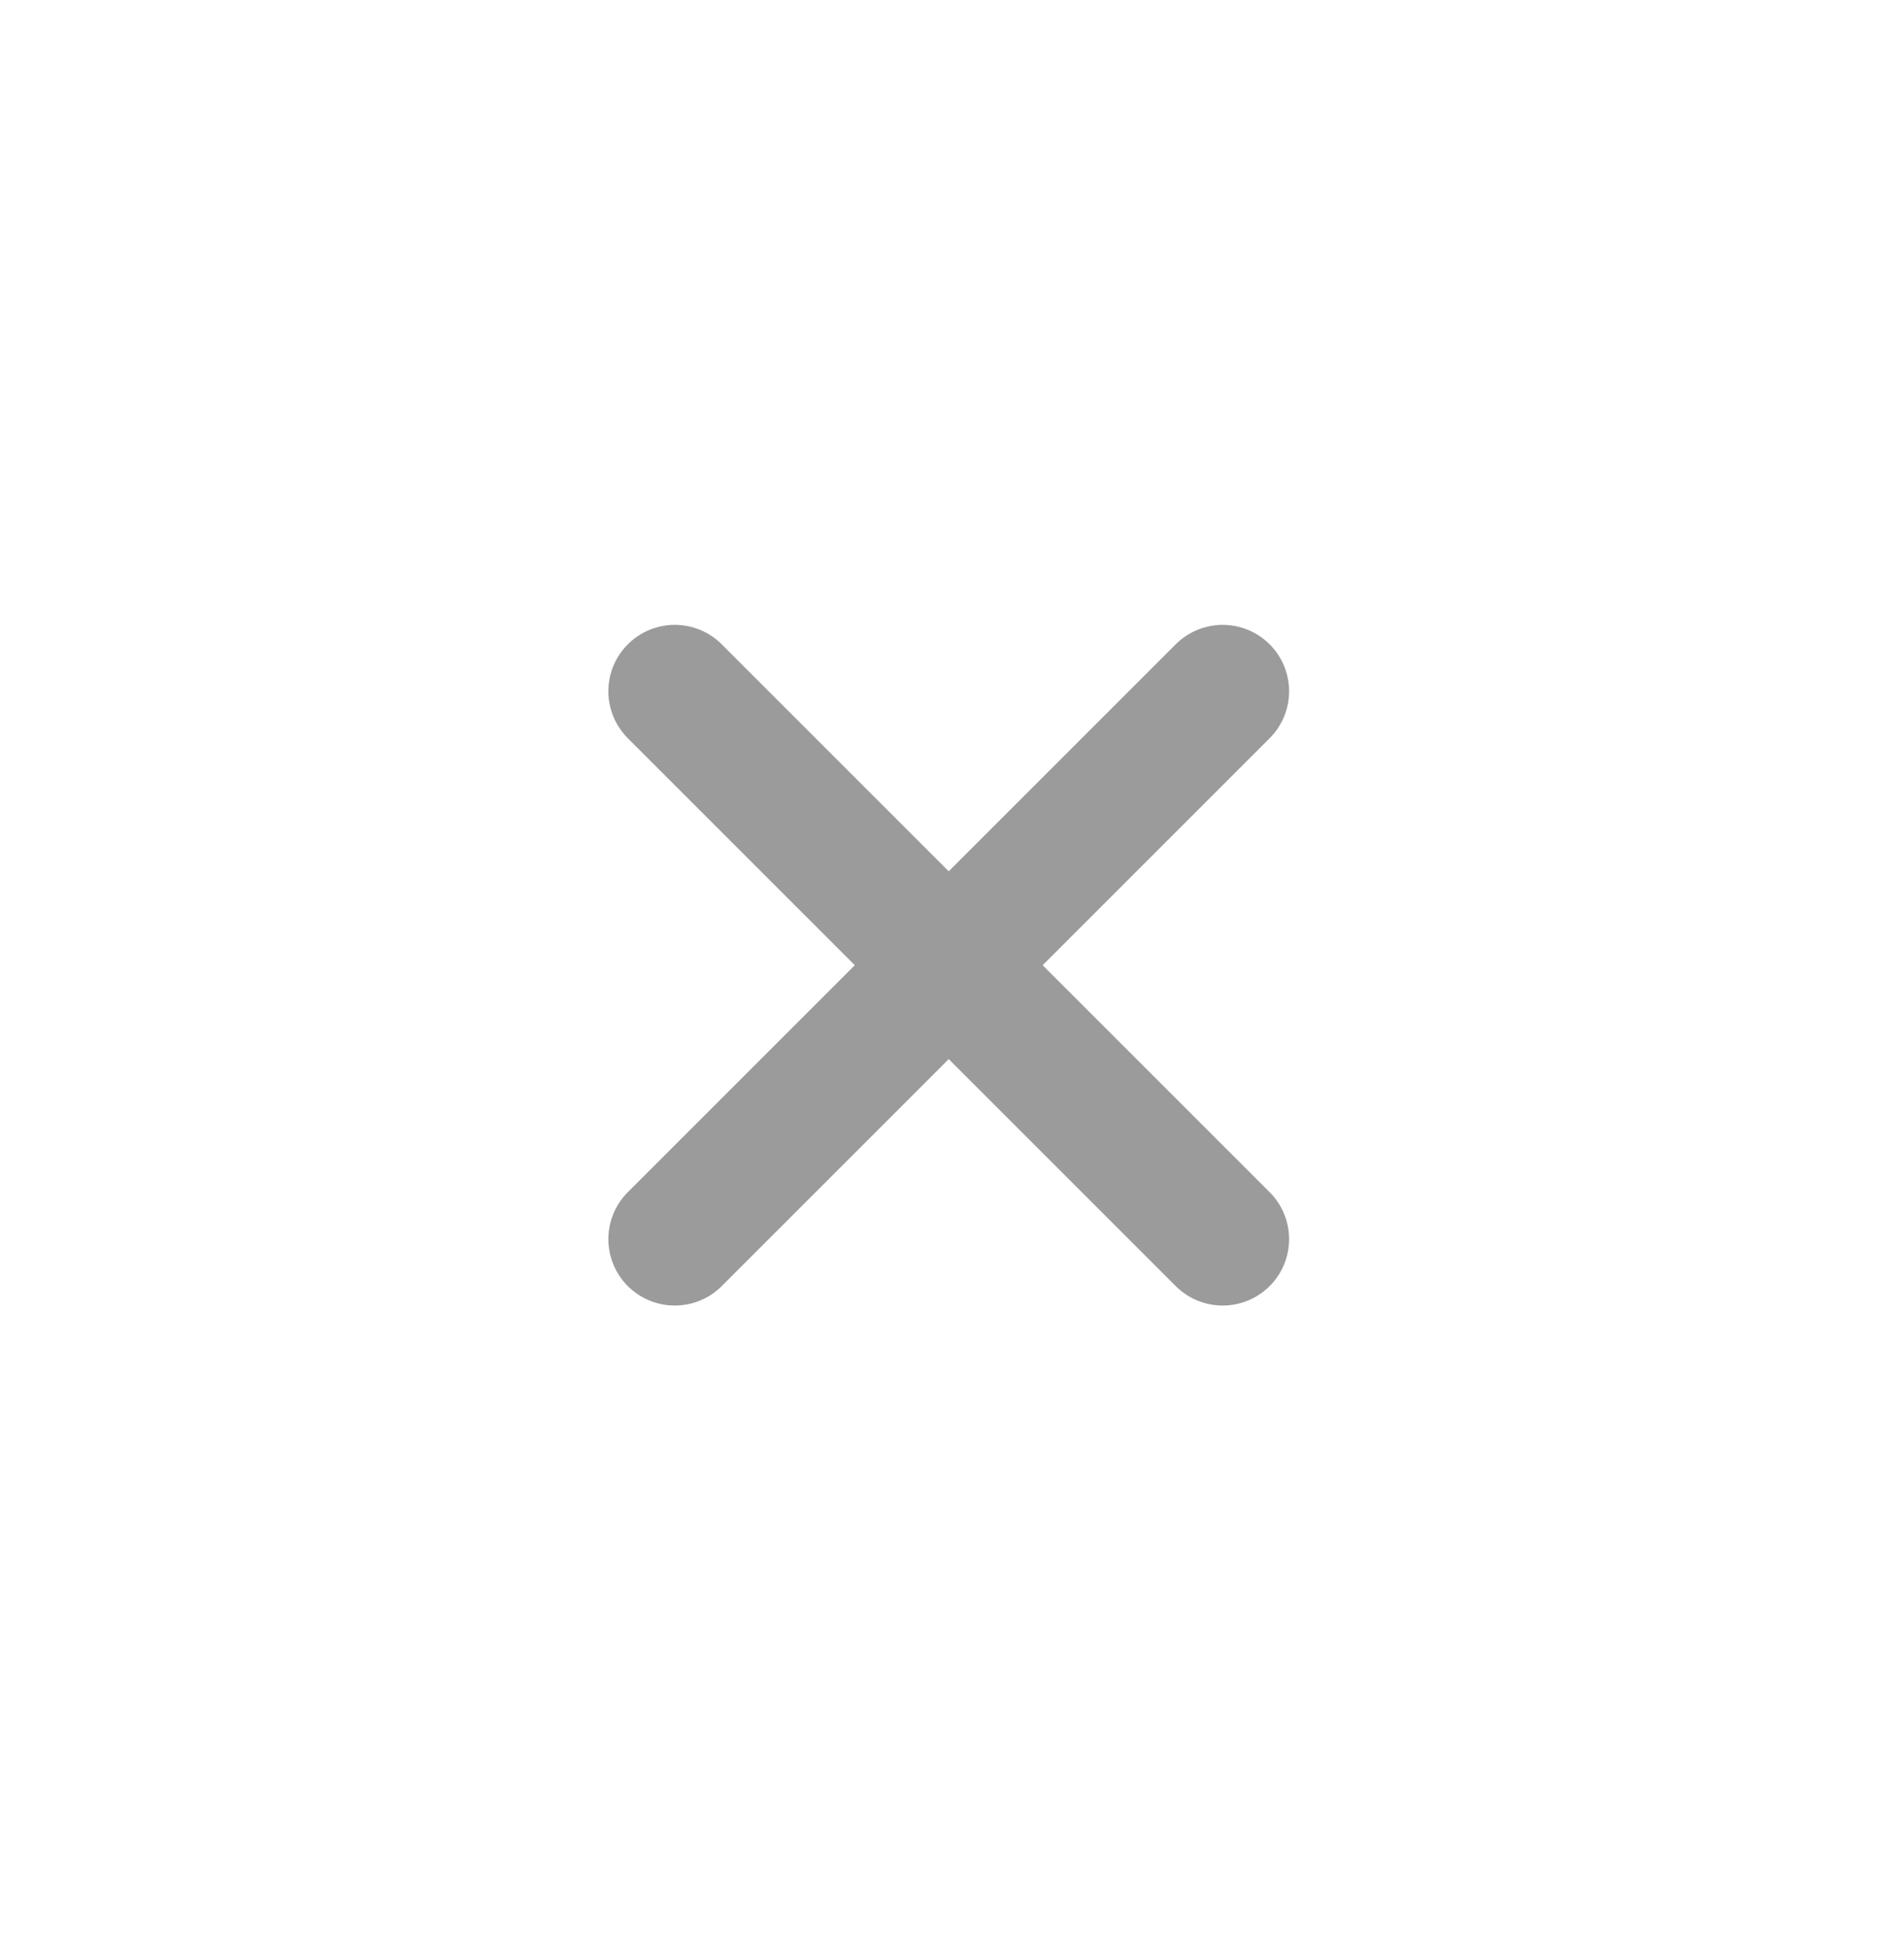 <svg width="43" height="44" viewBox="0 0 43 44" fill="none" xmlns="http://www.w3.org/2000/svg">
<path d="M15.239 15.613L27.613 27.987" stroke="#9B9B9B" stroke-width="3" stroke-linecap="round" stroke-linejoin="round"/>
<path d="M15.239 27.987L27.613 15.613" stroke="#9B9B9B" stroke-width="3" stroke-linecap="round" stroke-linejoin="round"/>
</svg>
